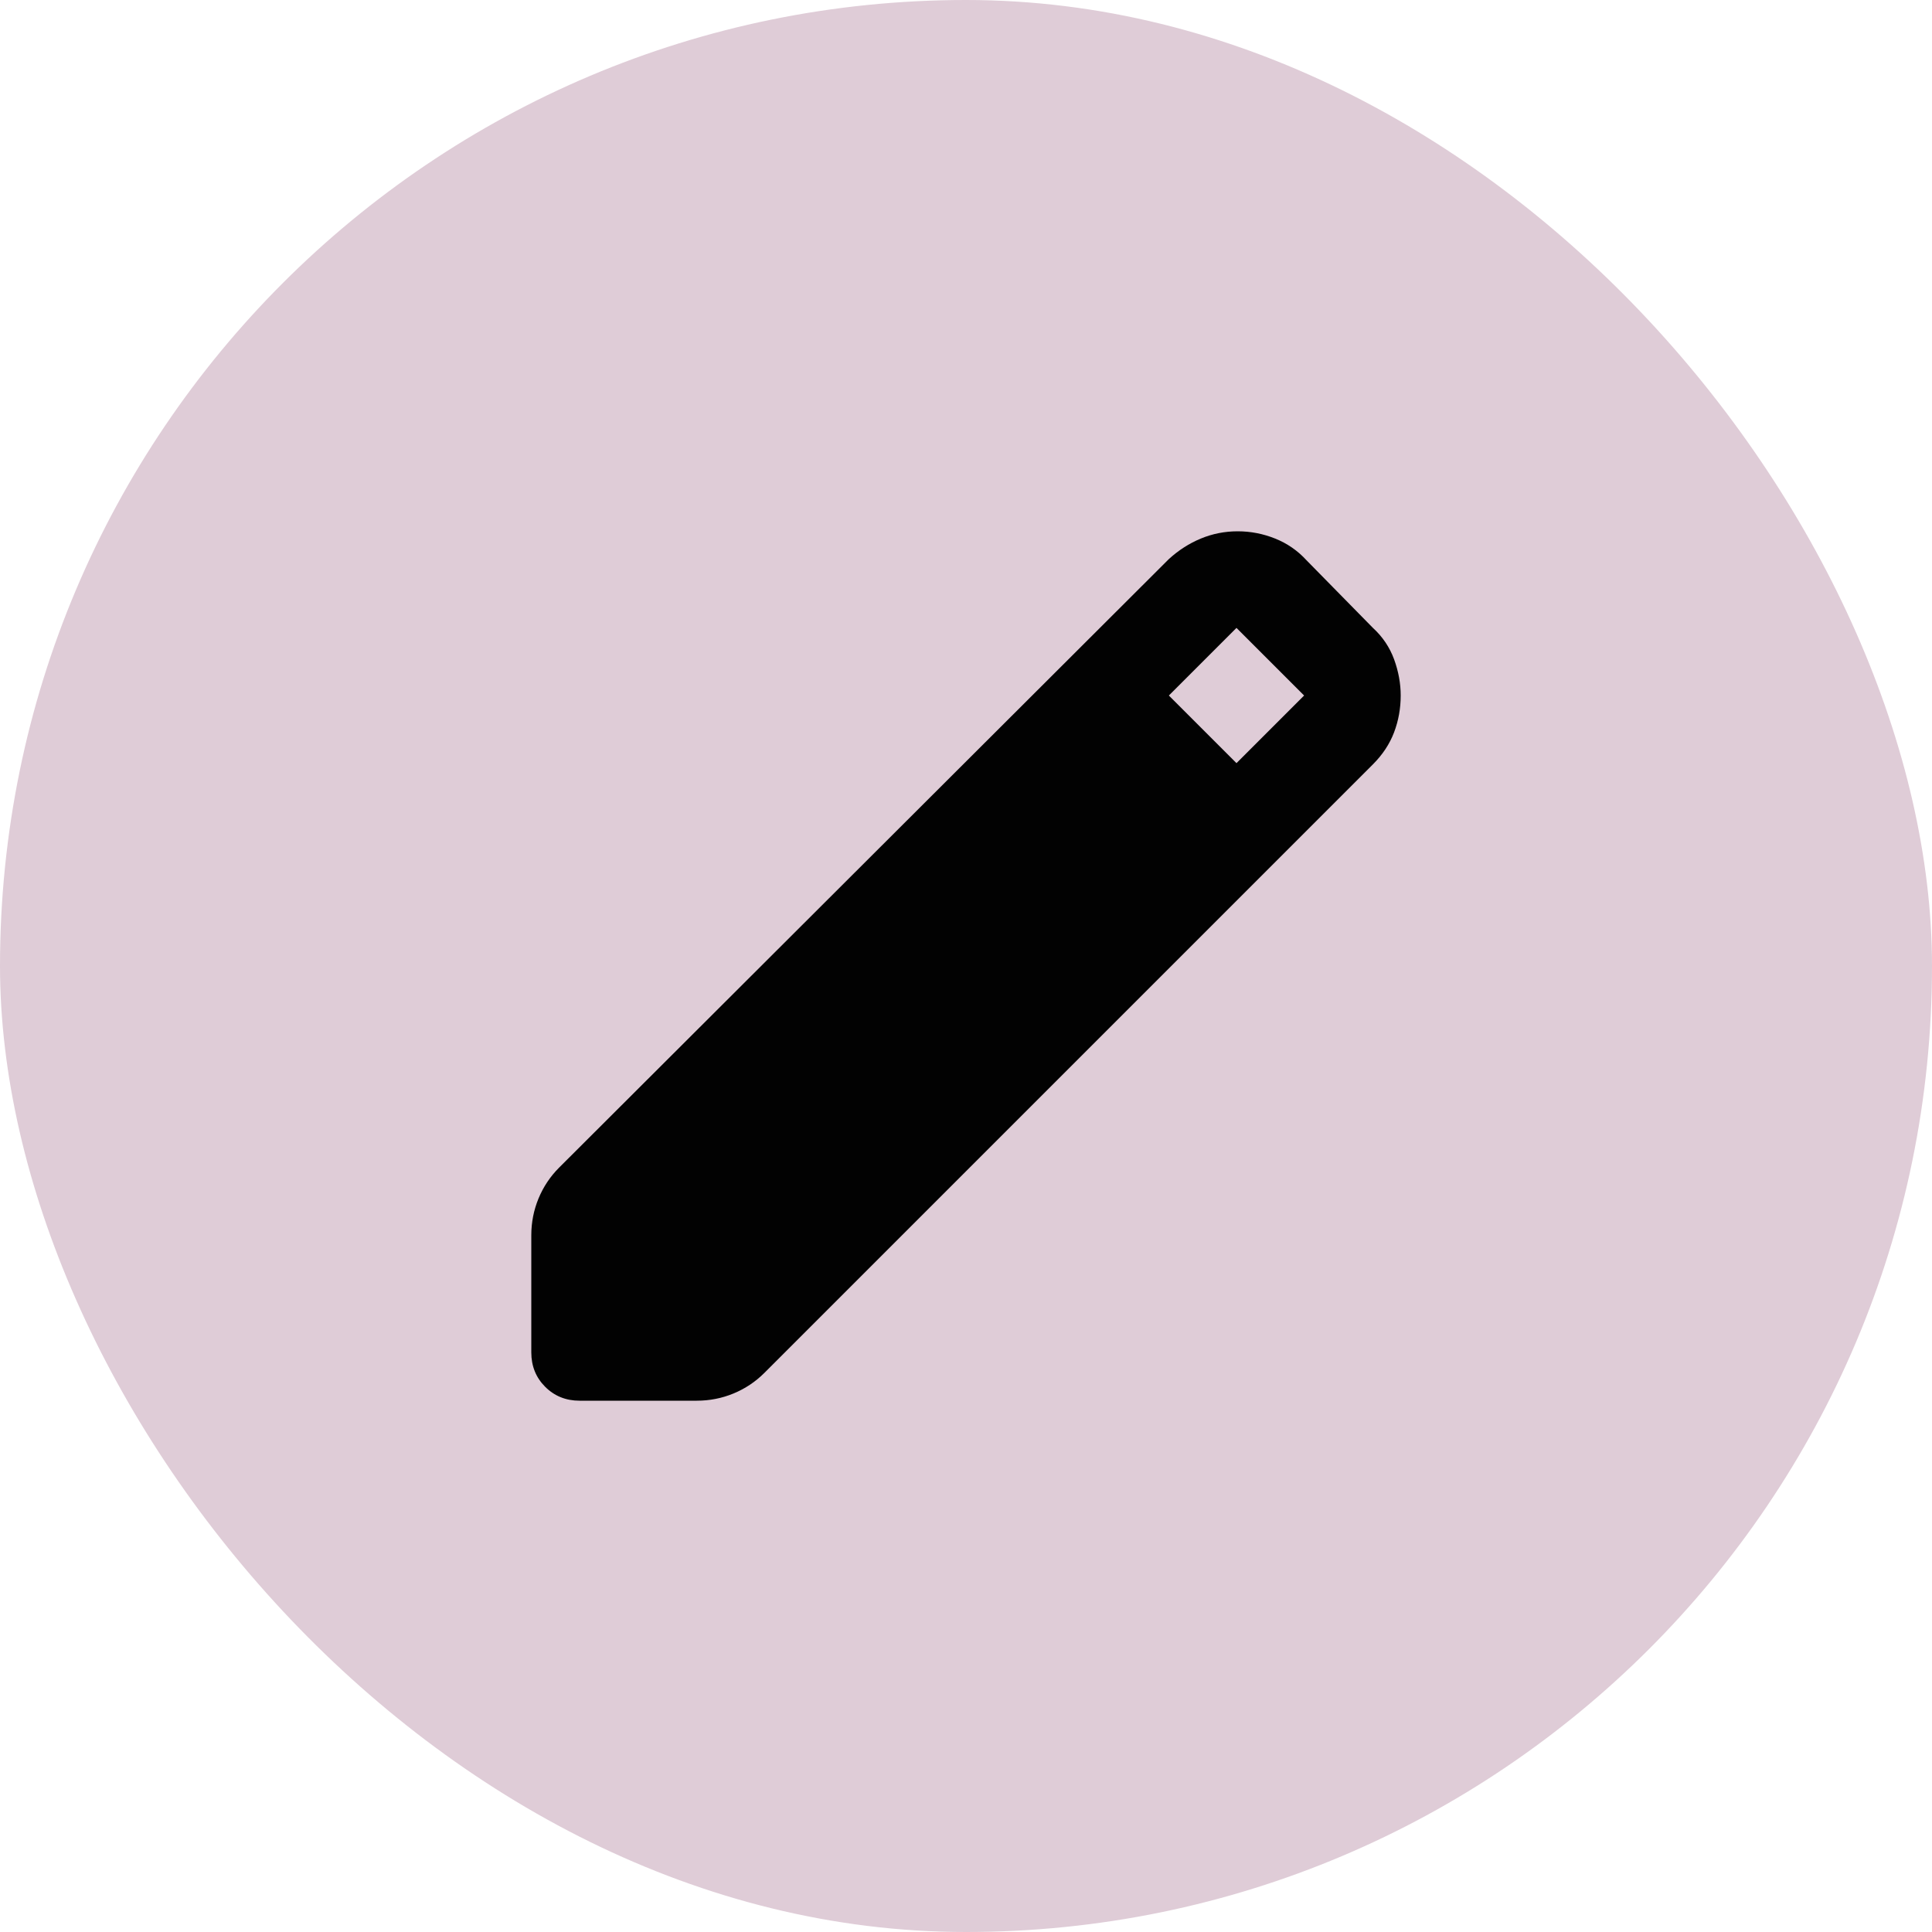<svg width="40" height="40" viewBox="0 0 40 40" fill="none" xmlns="http://www.w3.org/2000/svg">
<rect width="40" height="40" rx="20" fill="#DFCCD7"/>
<path d="M12 29C11.717 29 11.479 28.904 11.287 28.712C11.096 28.521 11 28.283 11 28V25.575C11 25.308 11.05 25.054 11.15 24.812C11.25 24.571 11.392 24.358 11.575 24.175L24.2 11.575C24.4 11.392 24.621 11.25 24.863 11.15C25.104 11.05 25.358 11 25.625 11C25.892 11 26.15 11.05 26.4 11.15C26.65 11.25 26.867 11.4 27.05 11.6L28.425 13C28.625 13.183 28.771 13.4 28.863 13.65C28.954 13.9 29 14.15 29 14.4C29 14.667 28.954 14.921 28.863 15.162C28.771 15.404 28.625 15.625 28.425 15.825L15.825 28.425C15.642 28.608 15.429 28.75 15.188 28.85C14.946 28.95 14.692 29 14.425 29H12ZM25.6 15.8L27 14.4L25.6 13L24.2 14.4L25.6 15.8Z" fill="#020202"/>
</svg>
